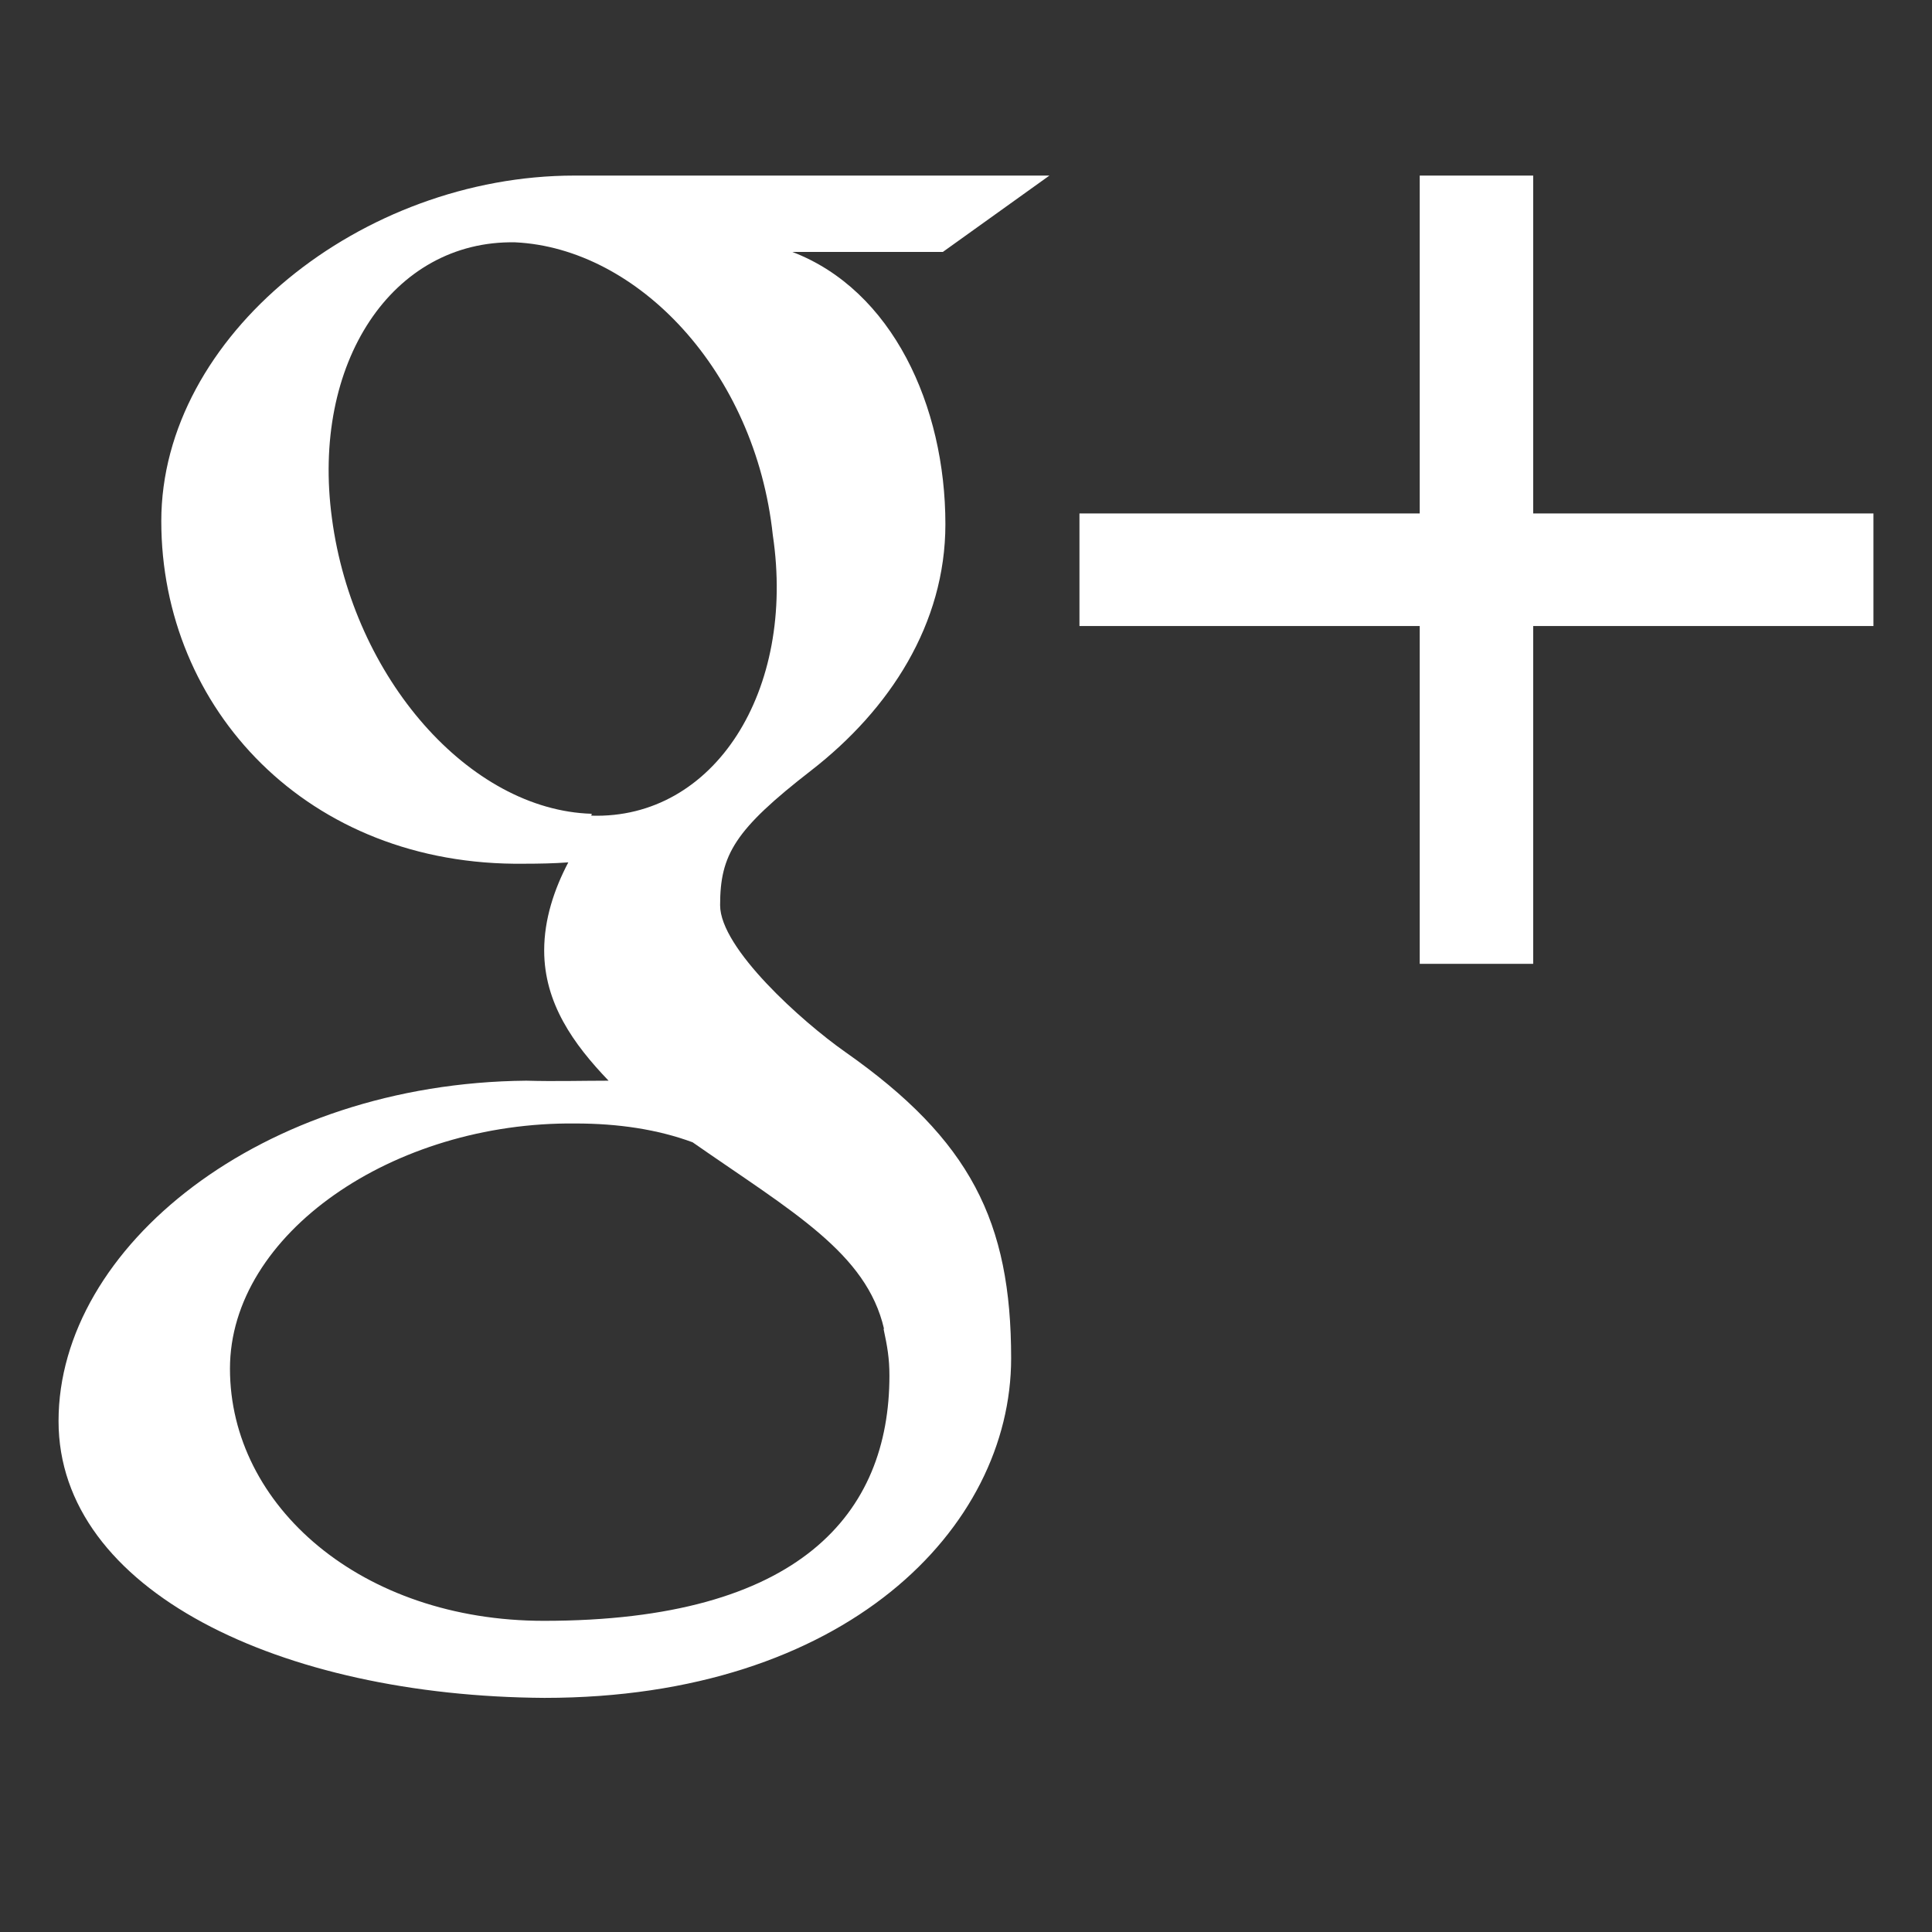 <svg xmlns="http://www.w3.org/2000/svg" xmlns:xlink="http://www.w3.org/1999/xlink" version="1.1" x="0px" y="0px" width="33px" height="33px" viewBox="0 0 33 33" enable-background="new 0 0 33 33" xml:space="preserve"><rect x="0" y="0" width="33" height="33" fill="#333333" stroke="none"/><path fill-rule="evenodd" clip-rule="evenodd" fill="#FFFFFF" d="M17.925 2.999c0 0-6.083 0-8.111 0 c-3.637 0-7.059 2.735-7.059 5.903c0 3.2 2.5 5.9 6.2 5.851c0.257 0 0.507-0.005 0.752-0.023 c-0.24 0.457-0.412 0.97-0.412 1.504c0 0.9 0.5 1.6 1.1 2.225c-0.466 0-0.916 0.014-1.406 0 C4.467 18.5 1 21.3 1 24.273c0 2.9 3.8 4.7 8.3 4.728c5.135 0 7.971-2.893 7.971-5.801c0-2.332-0.693-3.729-2.836-5.233 c-0.733-0.515-2.135-1.768-2.135-2.505c0-0.863 0.248-1.288 1.557-2.303c1.341-1.041 2.291-2.503 2.291-4.205 c0-2.026-0.909-4-2.615-4.651h2.572L17.925 2.999z M15.092 22.698c0.064 0.3 0.1 0.5 0.1 0.8 c0 2.35-1.525 4.187-5.902 4.187c-3.113 0-5.362-1.957-5.362-4.307c0-2.303 2.789-4.221 5.902-4.188 c0.727 0 1.4 0.1 2 0.321C13.537 20.7 14.8 21.4 15.1 22.698z M10.107 13.9 c-2.09-0.062-4.076-2.321-4.437-5.045C5.31 6.2 6.7 4.1 8.8 4.139c2.089 0.1 4.1 2.2 4.4 5 C13.597 11.8 12.2 14 10.1 13.932z M26.188 8.77V2.999H24.25V8.77h-5.812v1.923h5.812v5.77h1.938v-5.77H32V8.77H26.188z"/></svg>